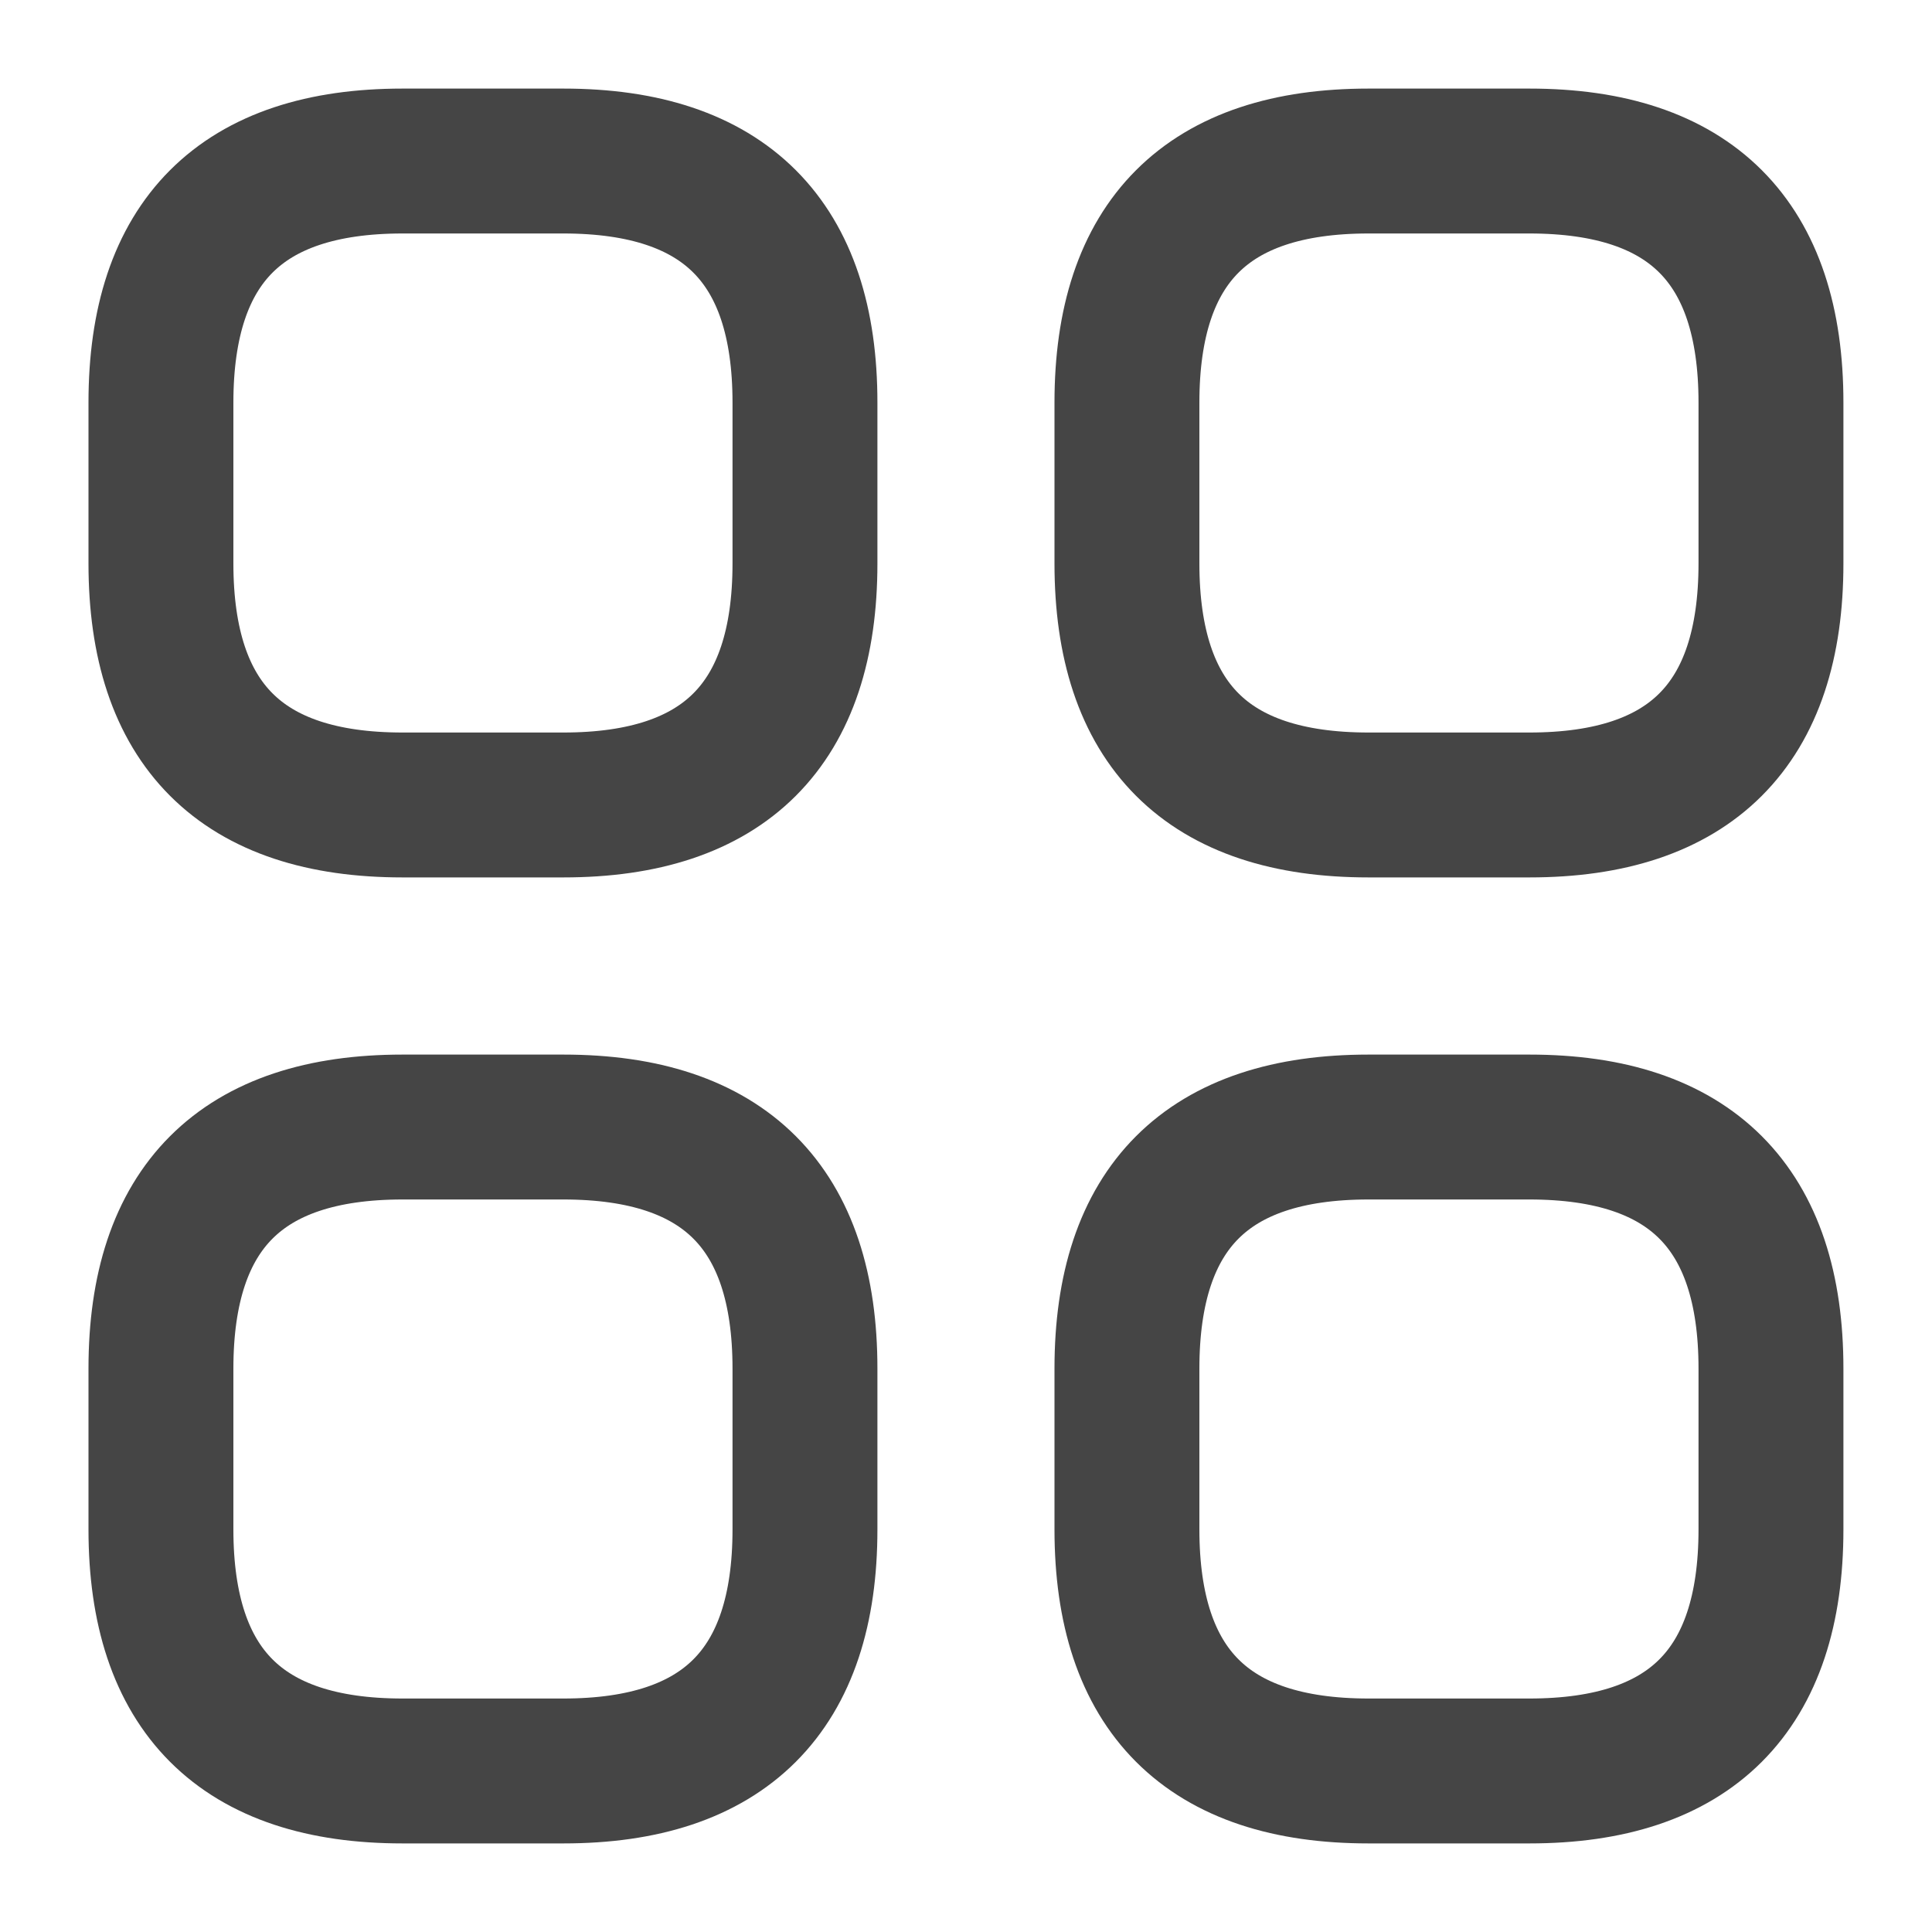 <svg width="20" height="20" viewBox="0 0 20 20" fill="none" xmlns="http://www.w3.org/2000/svg">
<path d="M4.166 8.333H5.833C7.499 8.333 8.333 7.5 8.333 5.833V4.167C8.333 2.5 7.499 1.667 5.833 1.667H4.166C2.499 1.667 1.666 2.5 1.666 4.167V5.833C1.666 7.5 2.499 8.333 4.166 8.333Z" stroke="#454545" stroke-width="1.5" stroke-miterlimit="10" stroke-linecap="round" stroke-linejoin="round"/>
<path d="M14.166 8.333H15.833C17.499 8.333 18.333 7.5 18.333 5.833V4.167C18.333 2.5 17.499 1.667 15.833 1.667H14.166C12.499 1.667 11.666 2.5 11.666 4.167V5.833C11.666 7.5 12.499 8.333 14.166 8.333Z" stroke="#454545" stroke-width="1.5" stroke-miterlimit="10" stroke-linecap="round" stroke-linejoin="round"/>
<path d="M14.166 18.333H15.833C17.499 18.333 18.333 17.5 18.333 15.833V14.167C18.333 12.5 17.499 11.667 15.833 11.667H14.166C12.499 11.667 11.666 12.5 11.666 14.167V15.833C11.666 17.5 12.499 18.333 14.166 18.333Z" stroke="#454545" stroke-width="1.5" stroke-miterlimit="10" stroke-linecap="round" stroke-linejoin="round"/>
<path d="M4.166 18.333H5.833C7.499 18.333 8.333 17.5 8.333 15.833V14.167C8.333 12.5 7.499 11.667 5.833 11.667H4.166C2.499 11.667 1.666 12.5 1.666 14.167V15.833C1.666 17.5 2.499 18.333 4.166 18.333Z" stroke="#454545" stroke-width="1.5" stroke-miterlimit="10" stroke-linecap="round" stroke-linejoin="round"/>
</svg>
